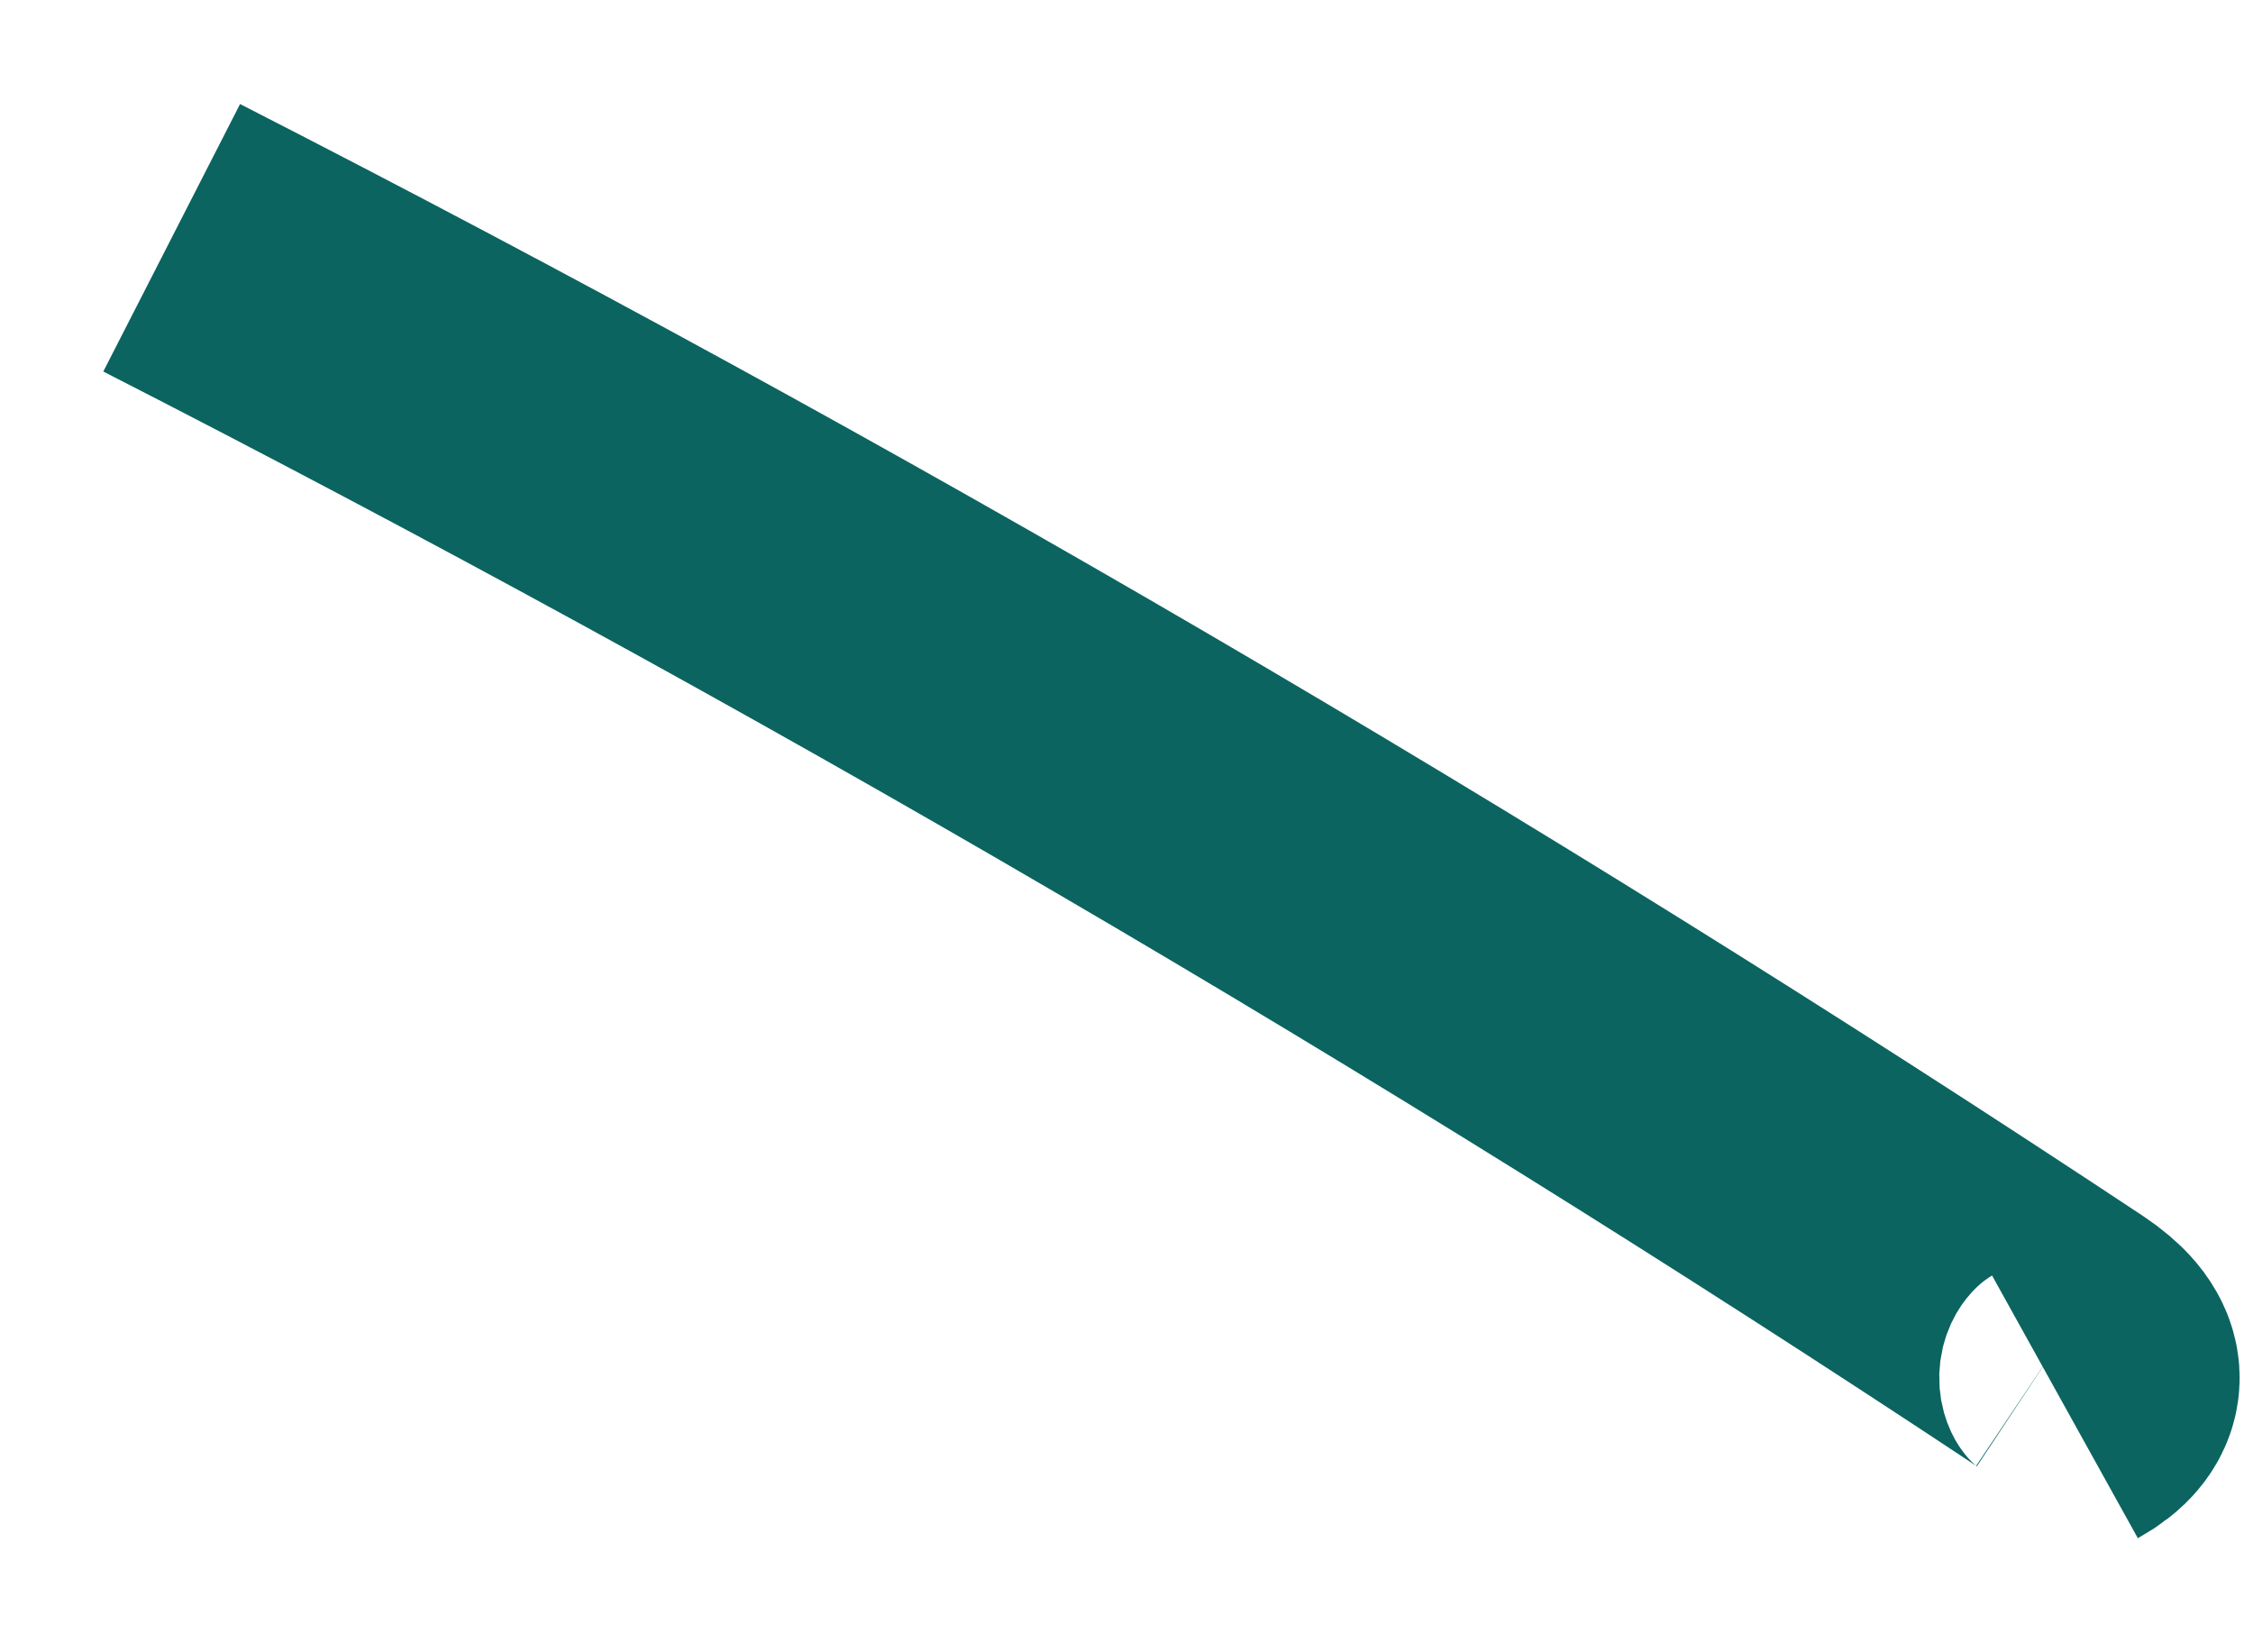 <?xml version="1.0" encoding="UTF-8" standalone="no"?><svg width='15' height='11' viewBox='0 0 15 11' fill='none' xmlns='http://www.w3.org/2000/svg'>
<path d='M13.748 9.366C13.975 9.24 13.966 9.097 13.714 8.928C9.664 6.244 5.471 3.796 1.143 1.583' stroke='#0B6460' stroke-width='2'/>
</svg>
